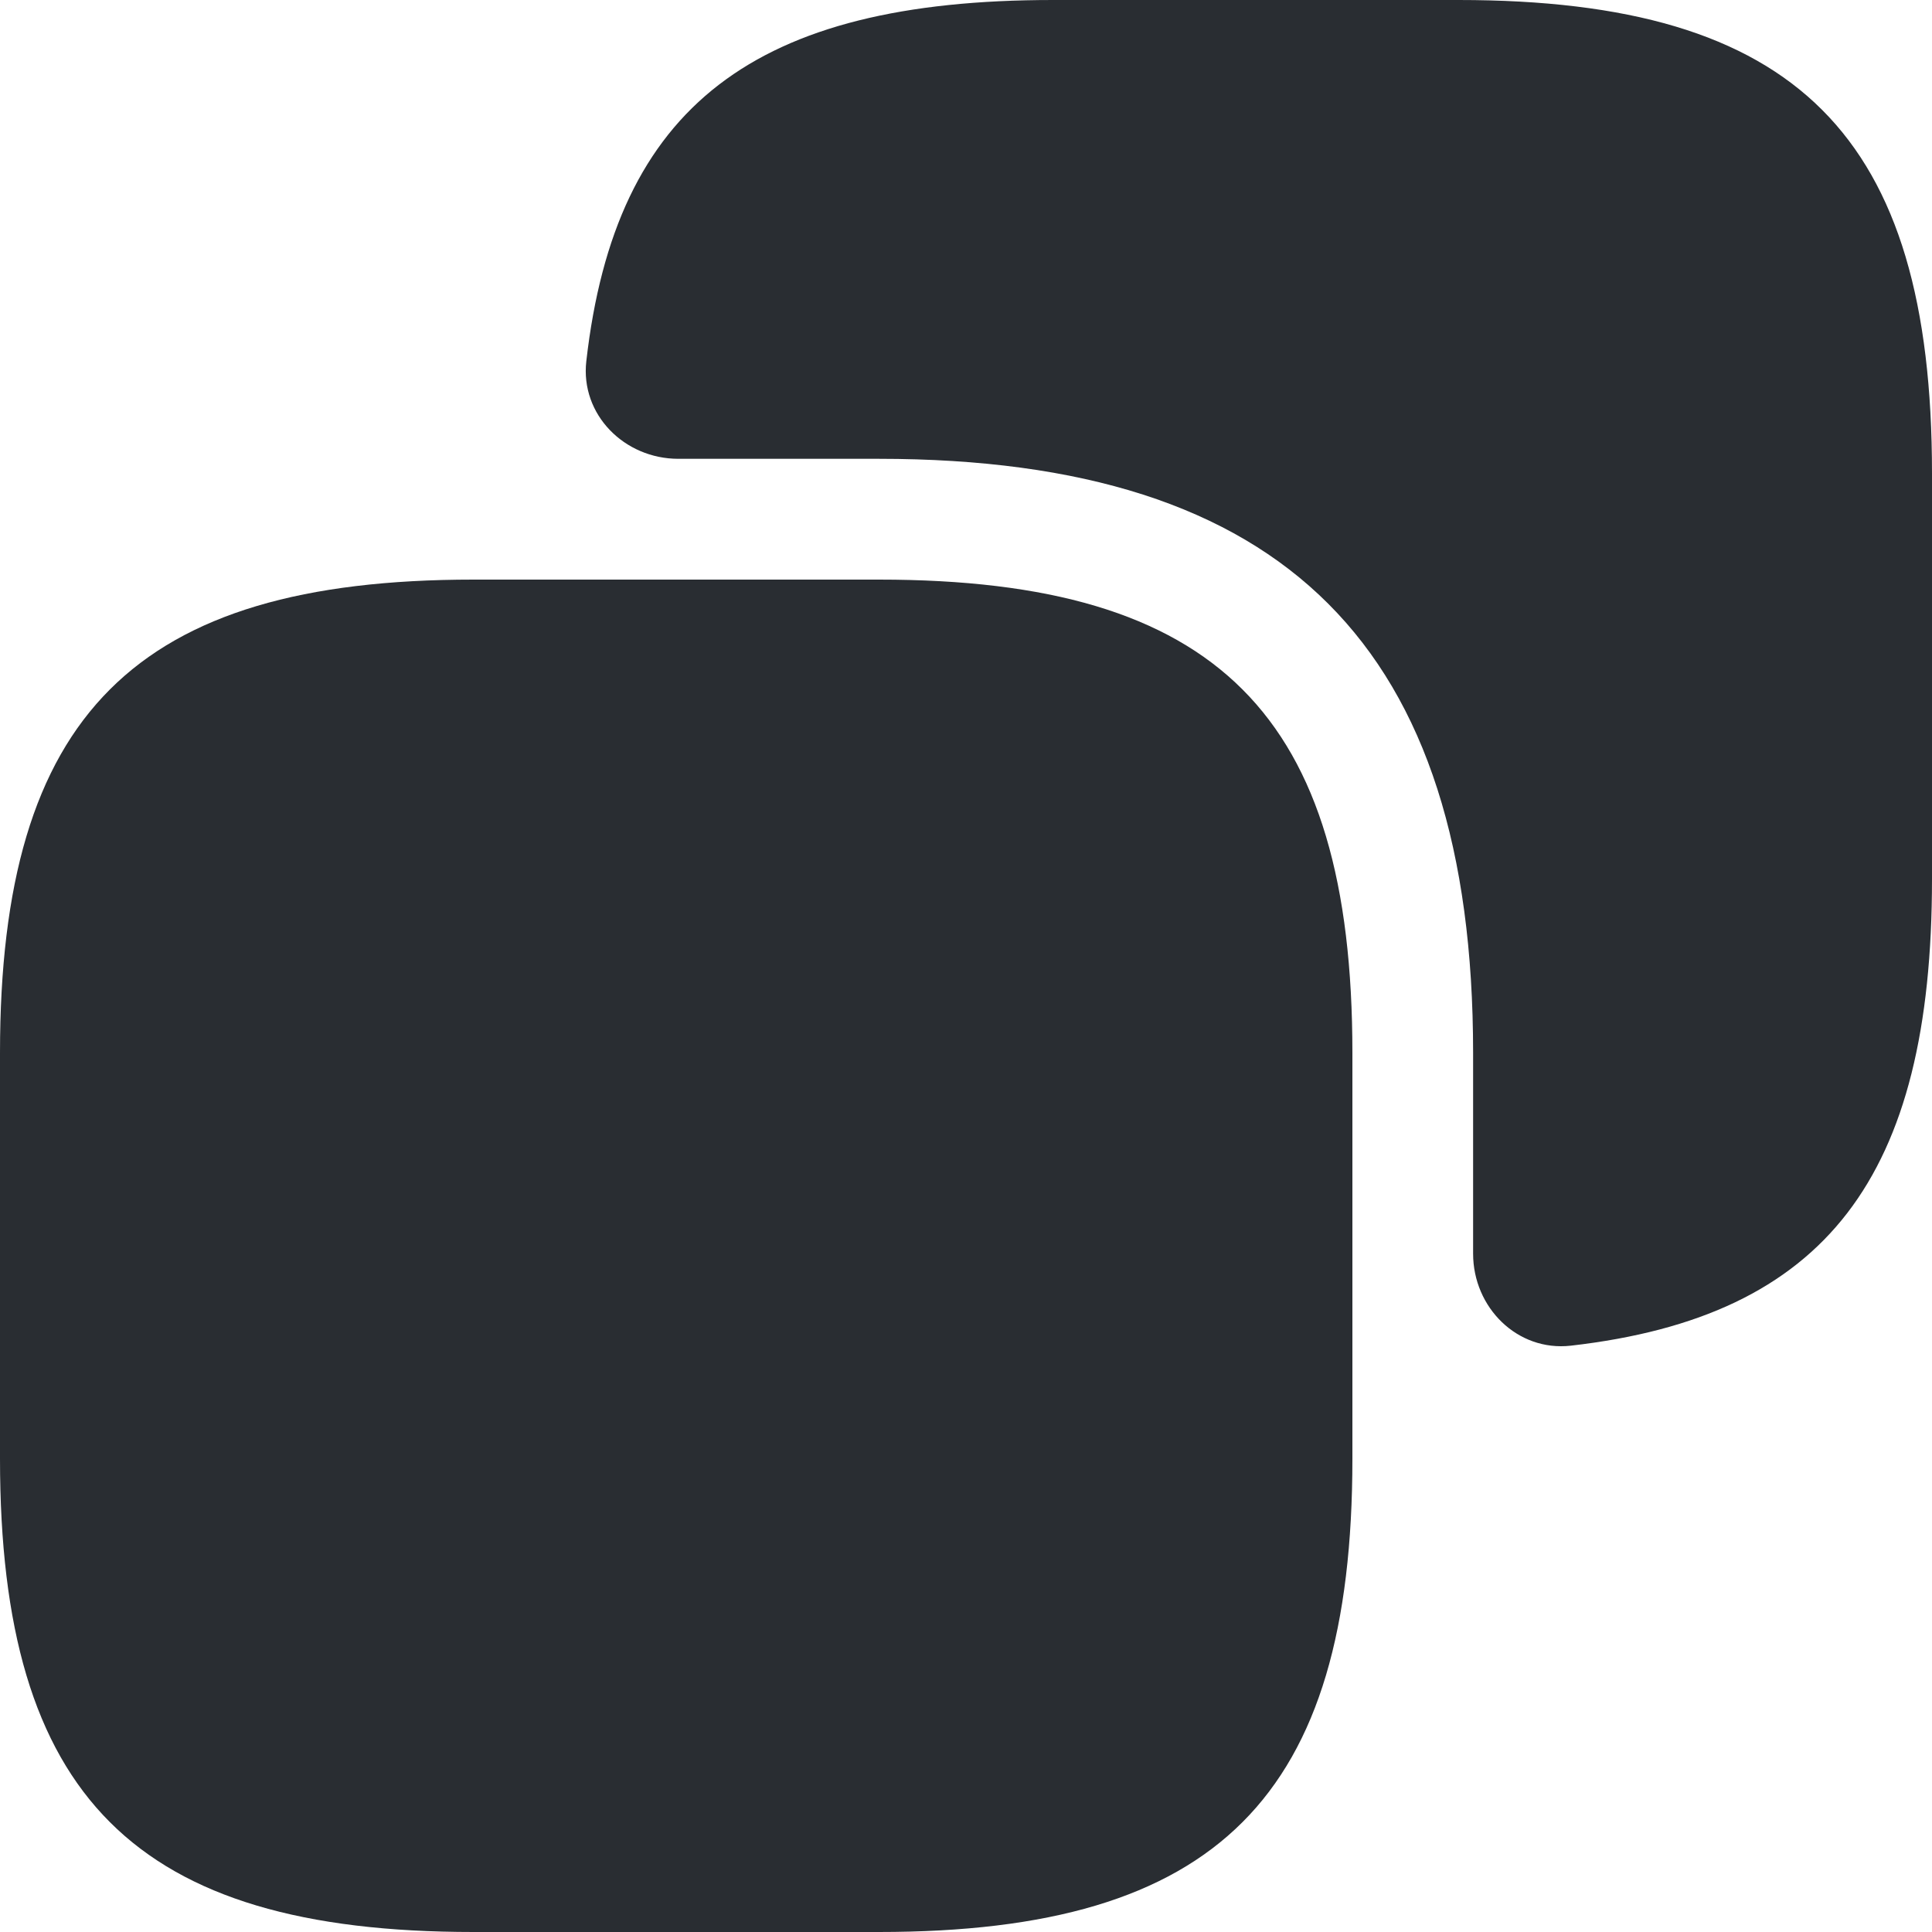 <svg width="23" height="23" viewBox="0 0 23 23" fill="none" xmlns="http://www.w3.org/2000/svg">
<g id="&#240;&#159;&#166;&#134; icon &#34;copy&#34;">
<g id="Group">
<path id="Vector" d="M16.1 12.535V17.365C16.1 21.39 14.49 23 10.465 23H5.635C1.61 23 0 21.39 0 17.365V12.535C0 8.51 1.61 6.9 5.635 6.9H10.465C14.49 6.9 16.1 8.51 16.1 12.535Z" fill="#292D32"/>
<path id="Vector_2" d="M17.365 -0H12.535C8.989 -0 7.326 1.258 6.98 4.299C6.907 4.936 7.434 5.462 8.075 5.462H10.464C15.295 5.462 17.537 7.705 17.537 12.535V14.925C17.537 15.565 18.063 16.092 18.7 16.02C21.742 15.673 23 14.01 23 10.465V5.635C23 1.61 21.39 -0 17.365 -0Z" fill="#292D32"/>
</g>
</g>
</svg>
